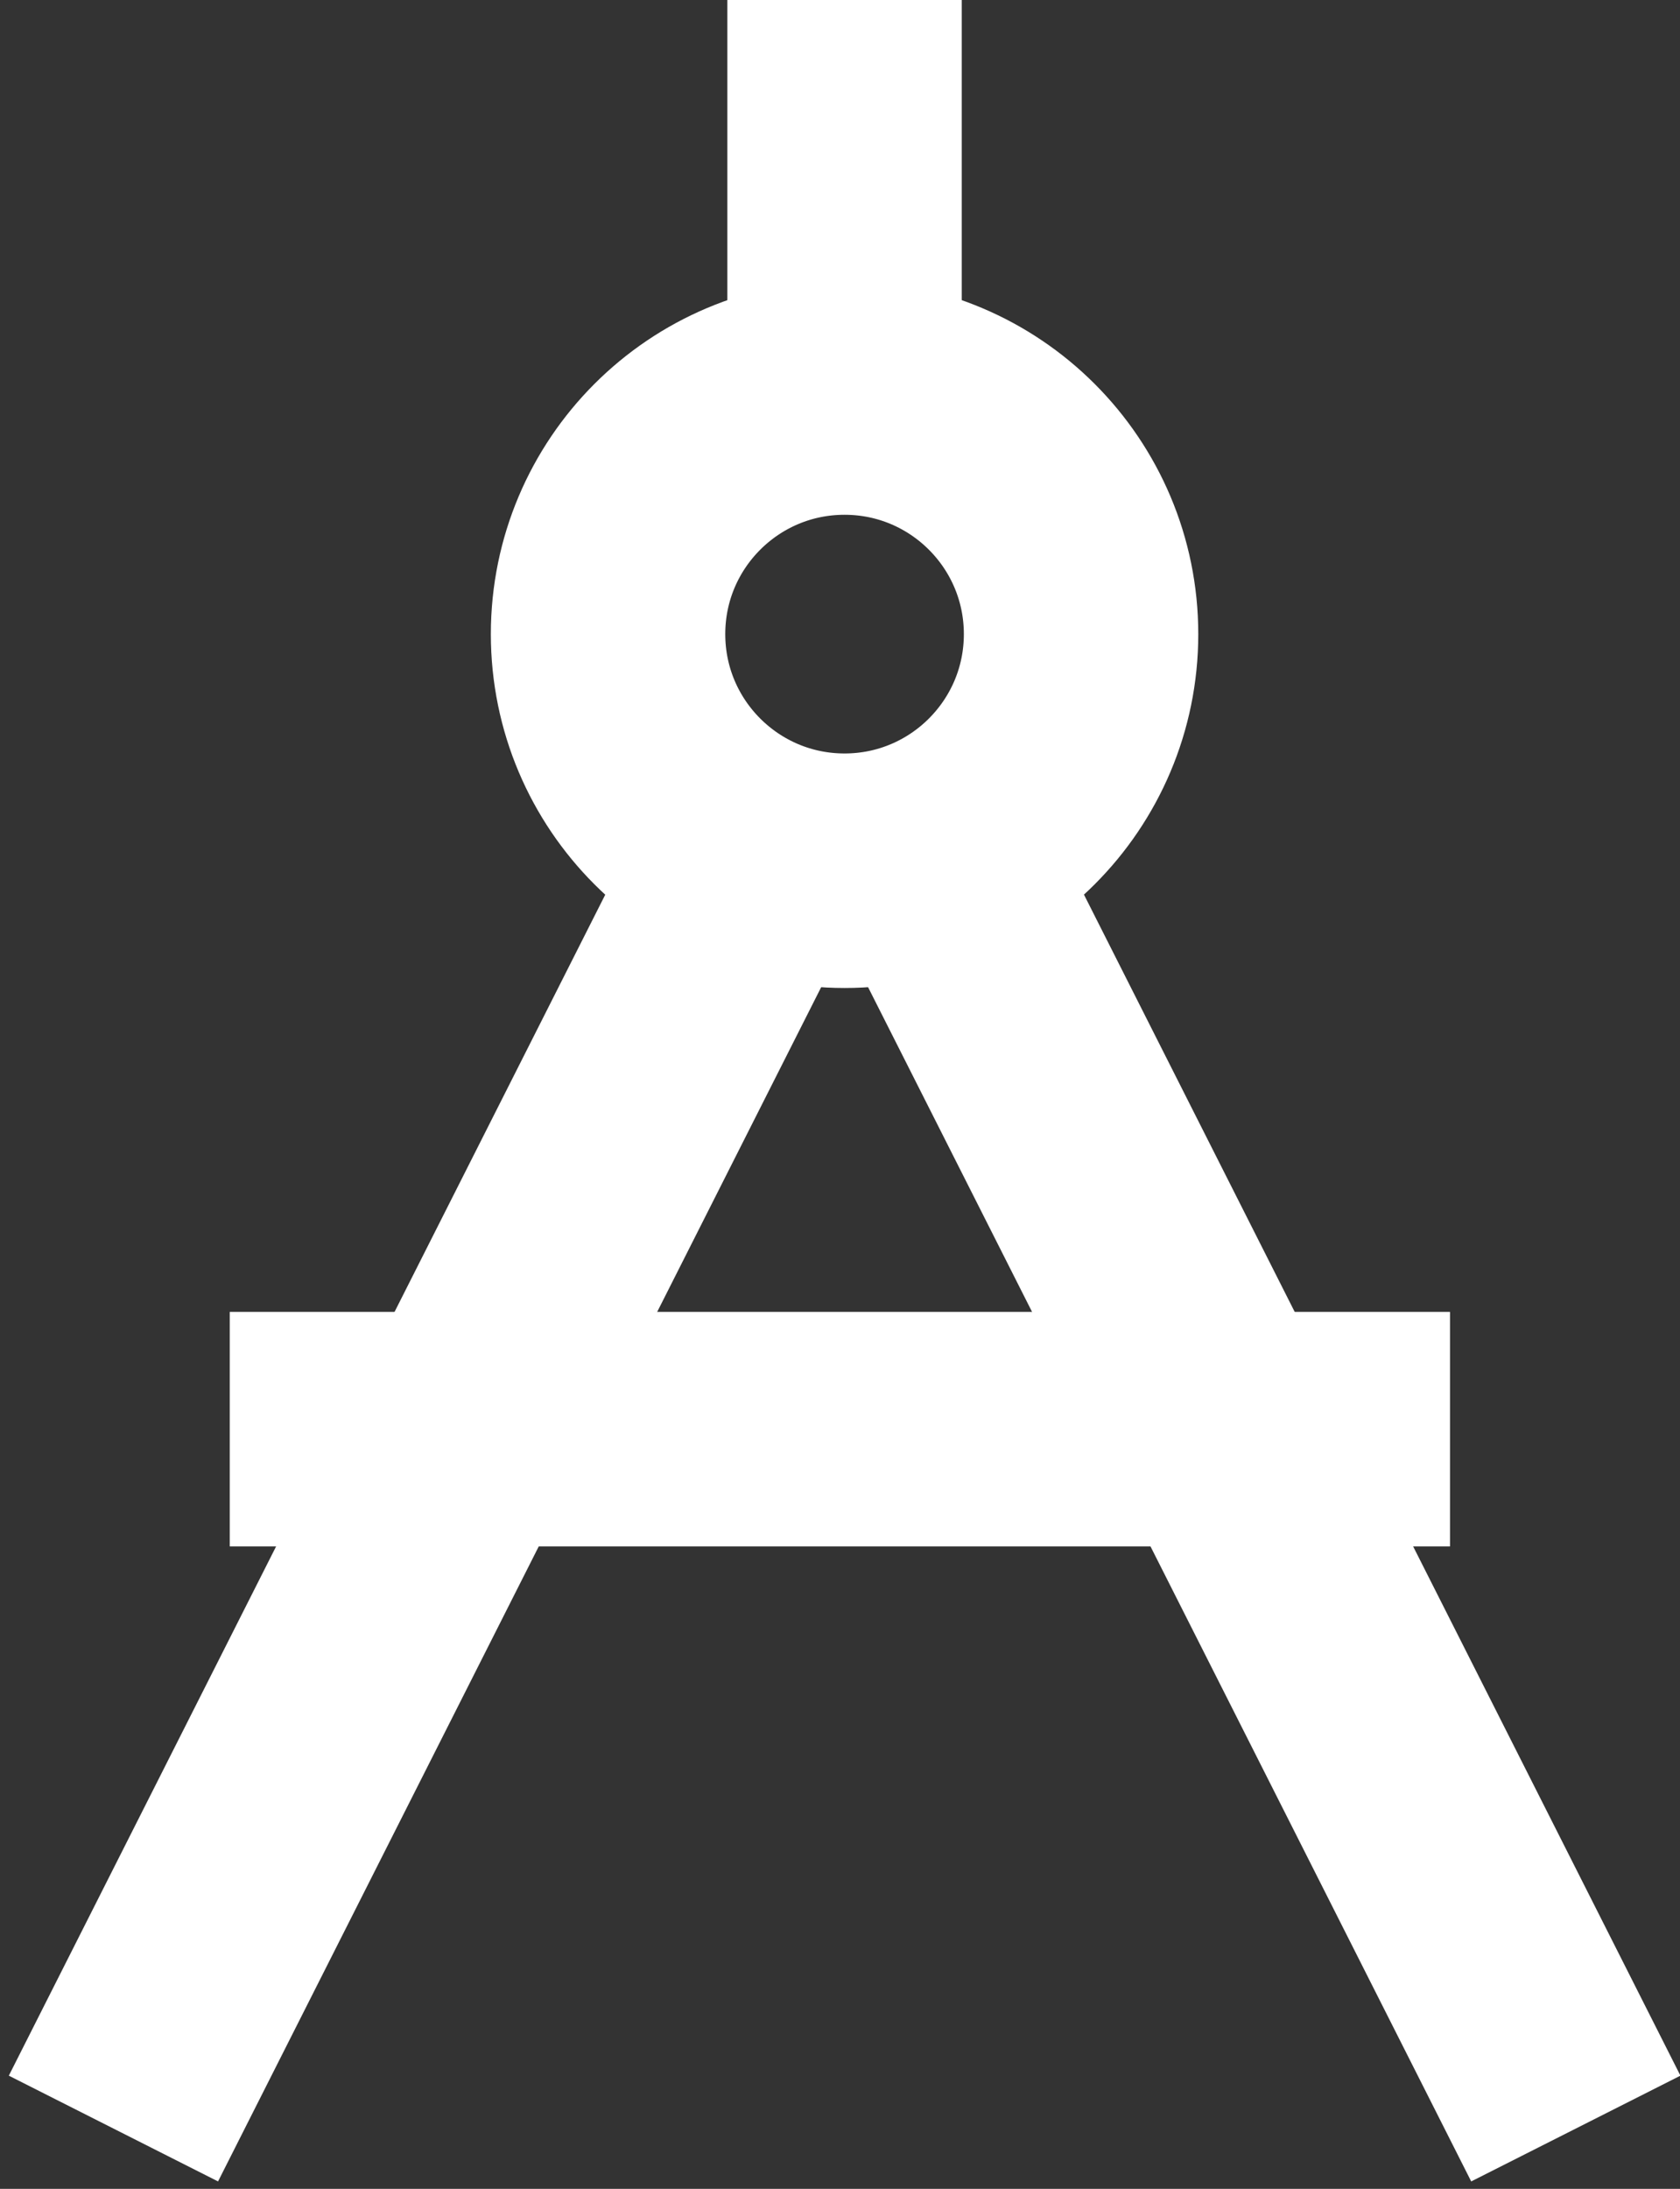 <svg id="Слой_1" data-name="Слой 1" xmlns="http://www.w3.org/2000/svg" viewBox="0 0 129 168"><rect x="0" y="0" width="129" height="168" fill="#333333" stroke="none"/><defs><style>.cls-1{fill:none;stroke:#fff;stroke-miterlimit:10;stroke-width:18px;}</style></defs><title>NDI last last last 3</title><line class="cls-1" x1="8.71" y1="163.37" x2="56.35" y2="69.08"/><line class="cls-1" x1="121" y1="163.37" x2="73.36" y2="69.08"/><circle class="cls-1" cx="64.85" cy="48.67" r="18.16"/><line class="cls-1" x1="64.85" y1="28.33" x2="64.85"/><line class="cls-1" x1="17.64" y1="109.69" x2="111.34" y2="109.69"/></svg>